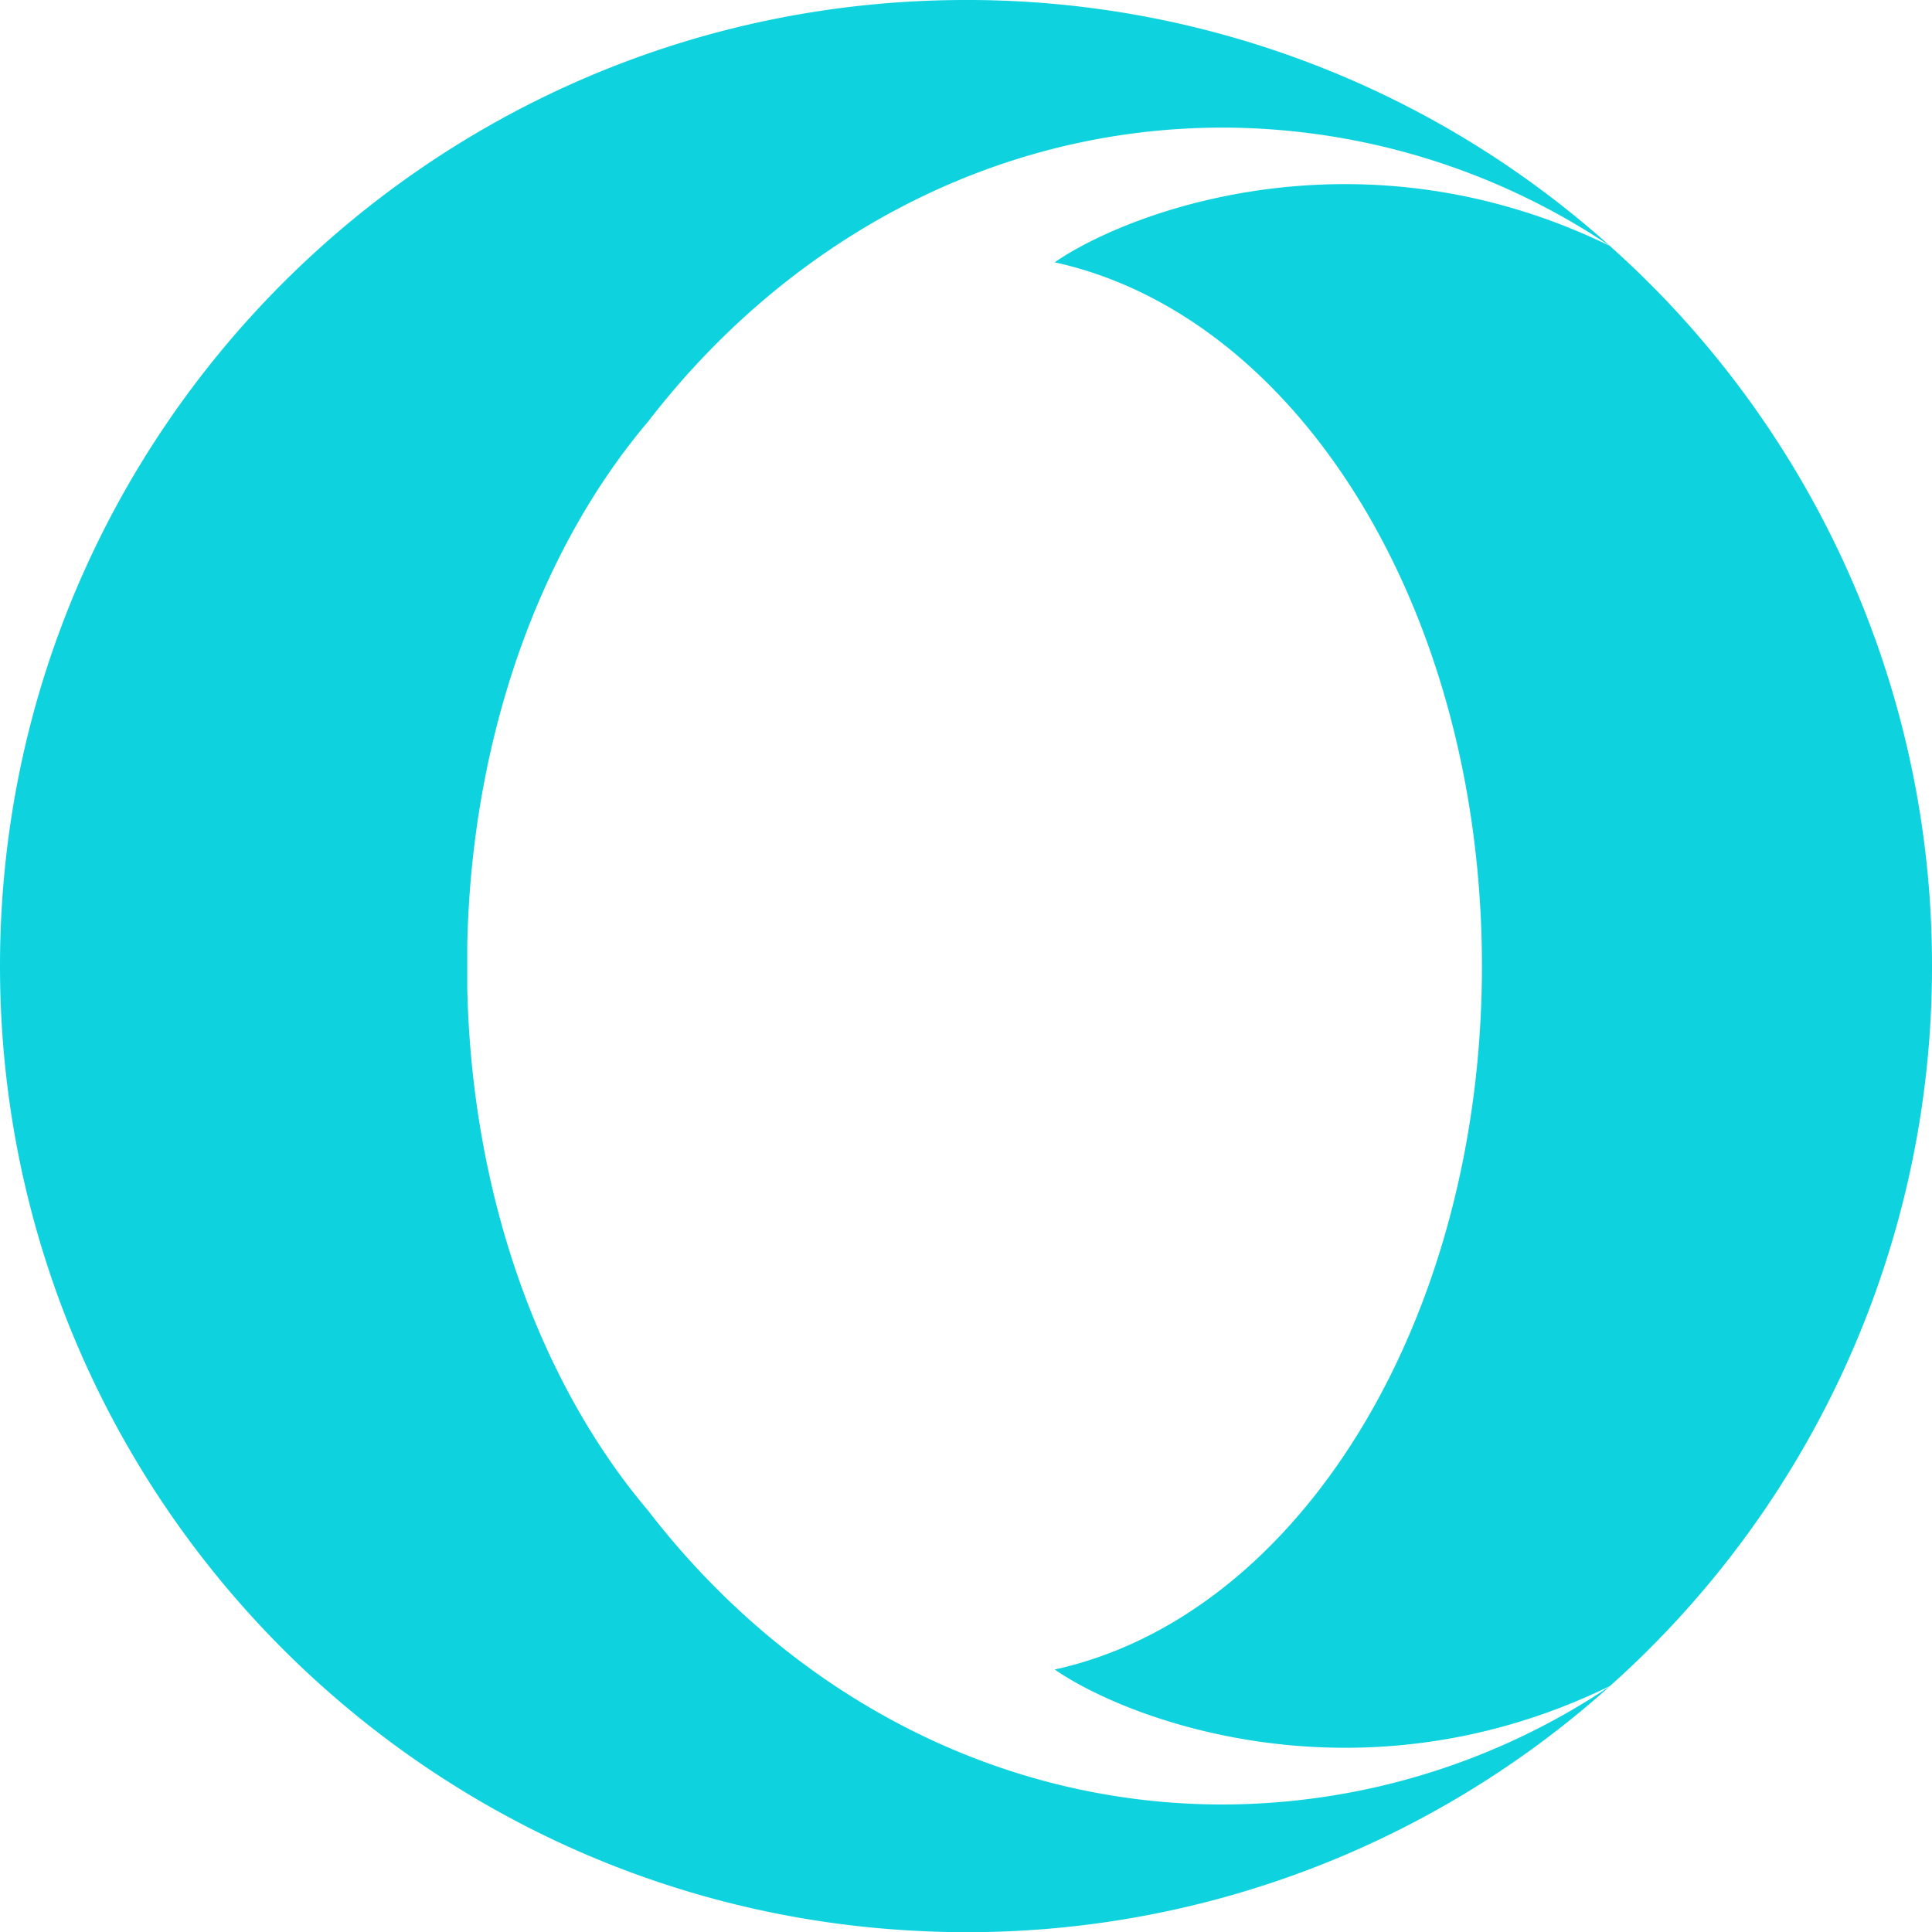 <svg width="22" height="22" fill="none" xmlns="http://www.w3.org/2000/svg"><path fill-rule="evenodd" clip-rule="evenodd" d="M5.321 10.742c.054-2.382.842-4.505 2.058-5.94 1.578-2.05 3.924-3.349 6.544-3.349A7.94 7.94 0 0118.332 2.8a10.96 10.96 0 00-7.29-2.8H11C4.925 0 0 4.925 0 11c0 5.9 4.644 10.715 10.476 10.989a10.961 10.961 0 007.855-2.787 7.938 7.938 0 01-4.408 1.346c-2.62 0-4.966-1.299-6.544-3.348-1.216-1.436-2.004-3.558-2.058-5.94v-.518zm13.01 8.459A10.973 10.973 0 0022 11a10.97 10.97 0 00-3.669-8.2c-2.821-1.375-5.451-.413-6.321.187 2.772.609 4.865 3.959 4.865 8.012 0 4.053-2.094 7.404-4.865 8.012.87.6 3.5 1.563 6.321.189z" fill="#0ED3DF"/></svg>